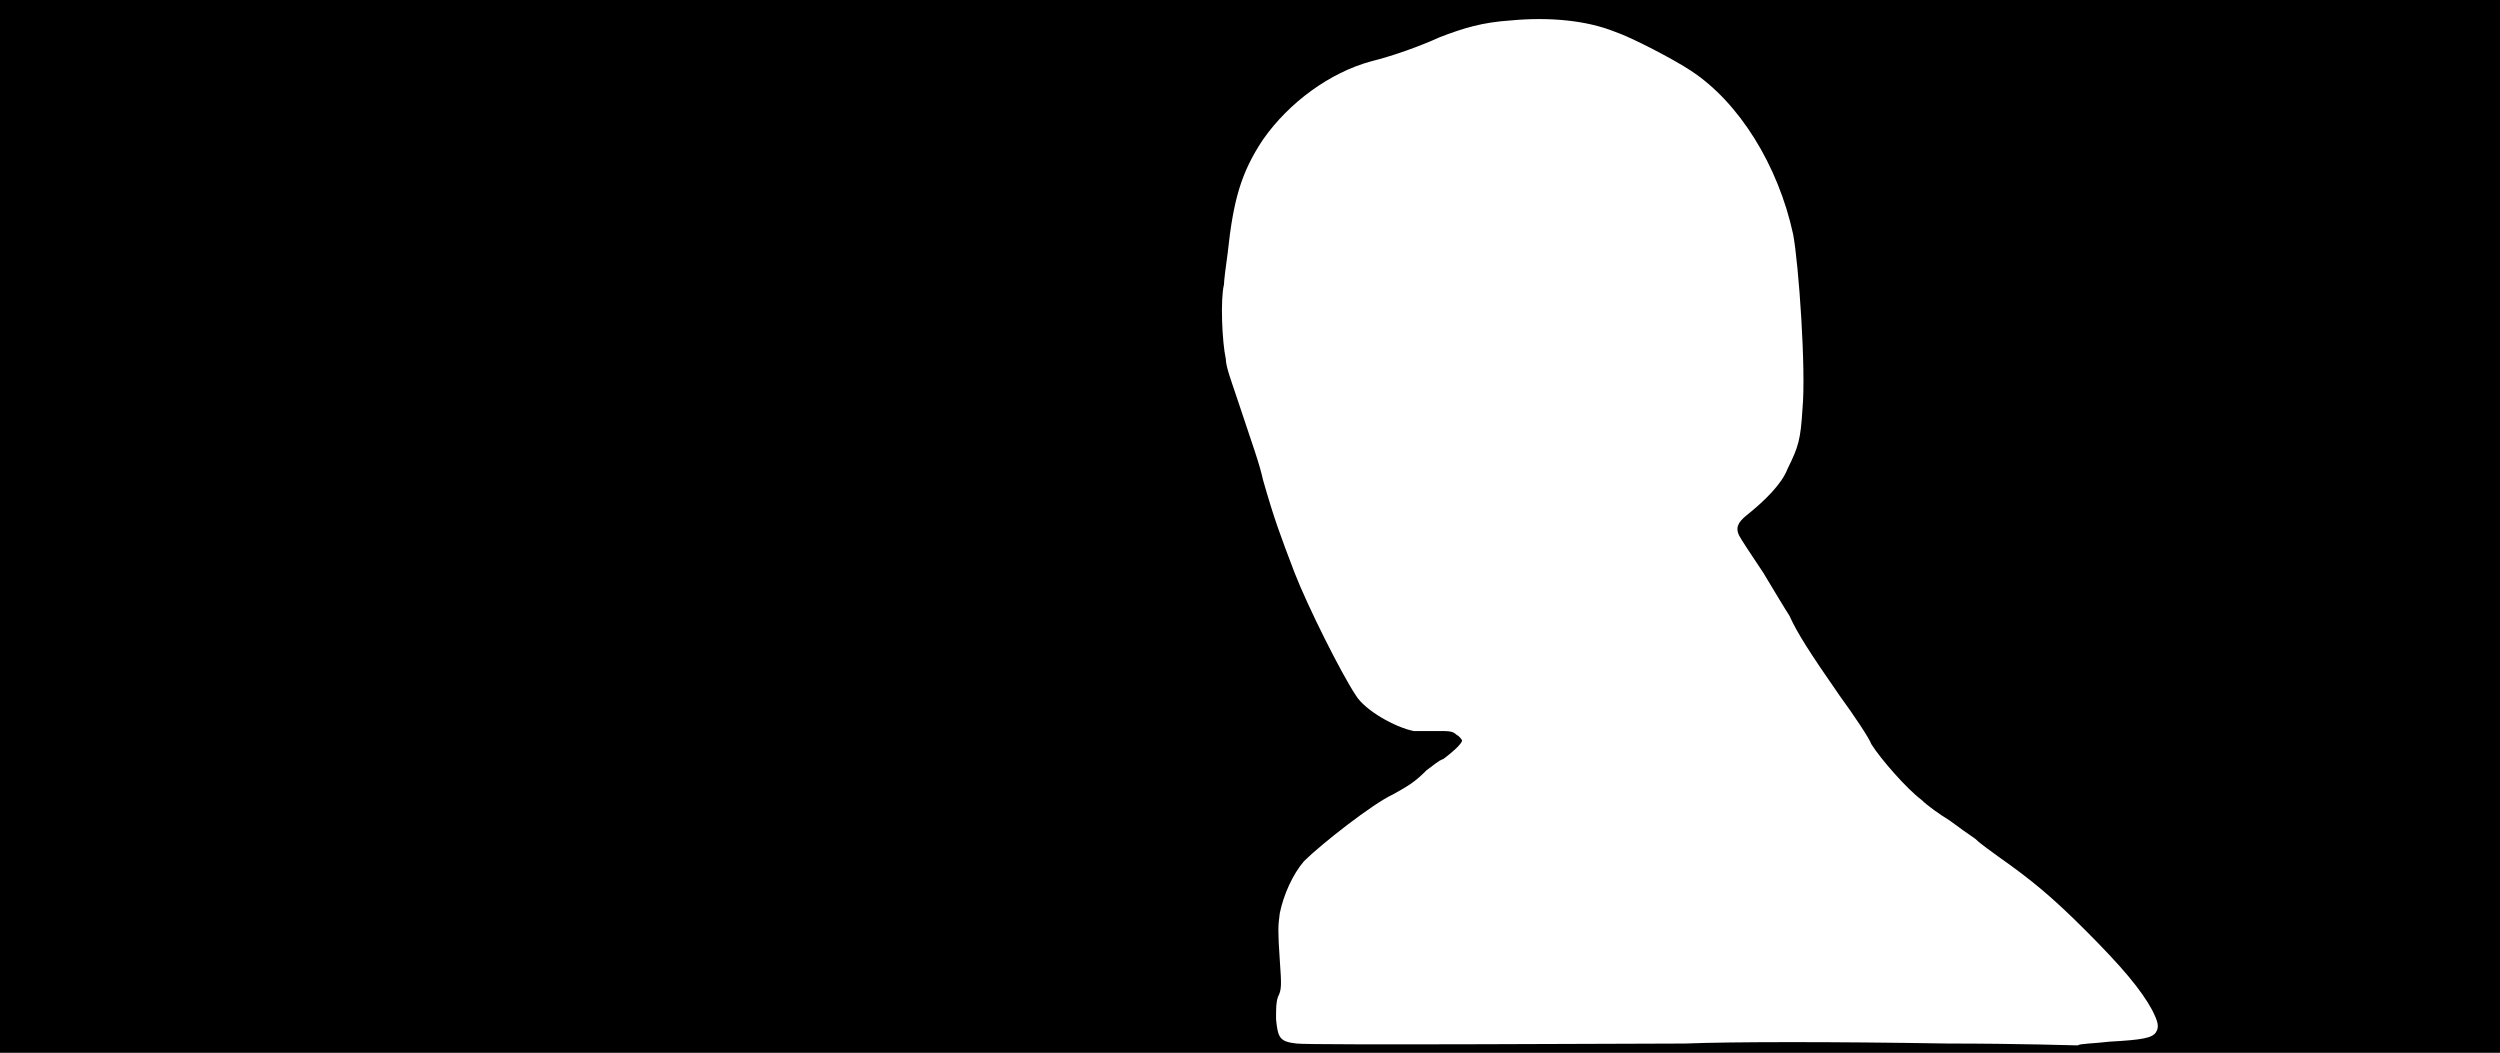 <svg xmlns="http://www.w3.org/2000/svg" width="1344" height="566"><path d="M0 283V0h1344v566H0V283m906 278c25-1 81-1 141 0 38 0 69 1 70 1 1-1 9-1 17-2 18-1 23-2 25-5s1-6-2-12c-6-11-16-23-36-43-18-18-29-27-46-39-4-3-10-7-13-10-3-2-10-7-14-10-5-3-12-8-15-11-8-6-22-22-27-30-1-3-9-15-17-26-16-23-23-34-27-43-2-3-8-13-14-23-6-9-12-18-13-20-2-4-1-7 4-11 10-8 19-17 22-25 6-12 7-16 8-32 2-21-2-78-5-94-8-37-29-71-55-88-9-6-32-18-41-21-15-6-35-8-56-6-15 1-25 4-38 9-11 5-25 10-37 13-22 6-44 22-58 42-12 18-16 33-19 61-1 7-2 15-2 17-2 8-1 31 1 40 0 4 3 12 5 18 10 30 13 38 15 47 6 21 9 29 17 50 7 18 25 54 33 66 5 8 21 17 31 19h13c6 0 8 0 10 2 2 1 3 3 3 3 0 2-6 7-10 10-3 1-6 4-9 6-6 6-9 8-18 13-11 5-39 27-48 36-6 7-11 18-13 28-1 7-1 10 0 25 1 14 1 16-1 20-1 3-1 6-1 12 1 10 2 12 11 13 6 1 188 0 209 0z"/></svg>